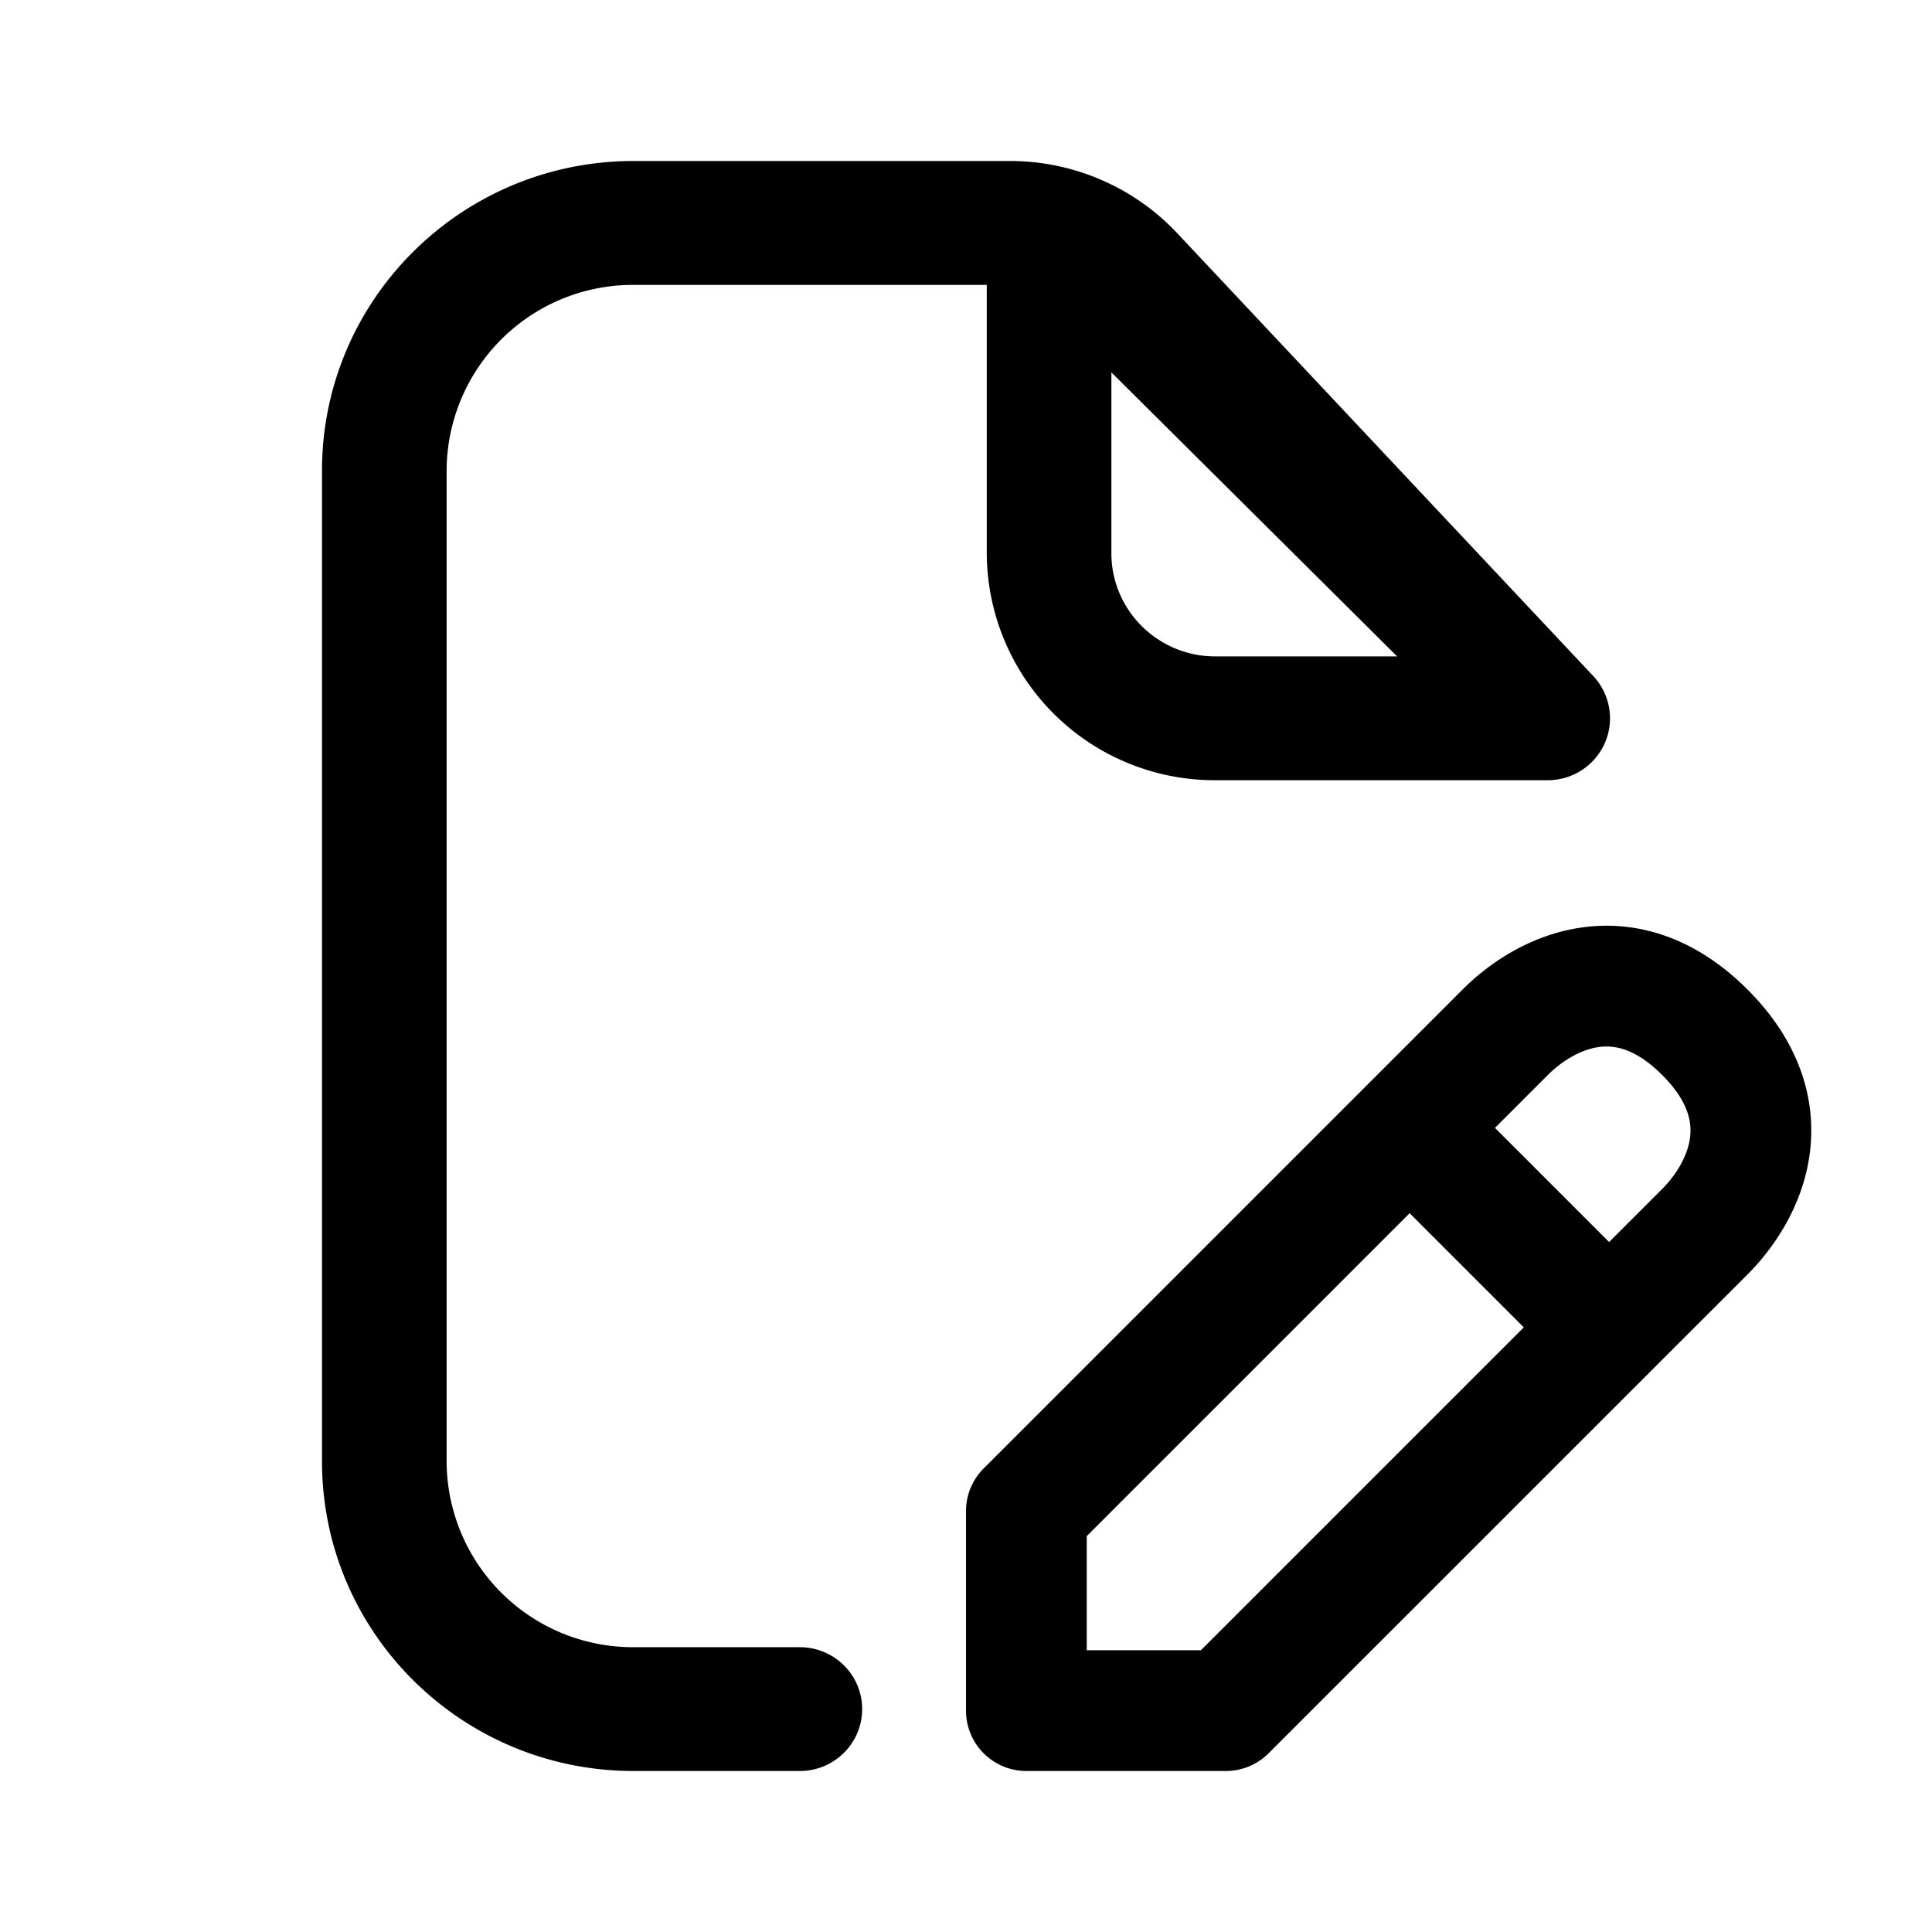 <svg xmlns="http://www.w3.org/2000/svg" width="24" height="24" fill="none" class="persona-icon" viewBox="0 0 24 24"><path fill="currentColor" fill-rule="evenodd" d="M19.646 11.522c.689-.098 1.415.123 2.062.77.647.647.868 1.374.77 2.062-.092.643-.448 1.156-.77 1.478l-5.949 5.948a.75.75 0 0 1-.53.22H12.75a.75.75 0 0 1-.75-.75v-2.479a.75.75 0 0 1 .22-.53l5.949-5.949c.321-.322.834-.678 1.477-.77m-.717 4.967-1.418-1.418-4.011 4.011V20.5h1.418zm.93-3.482c-.225.032-.456.172-.63.346l-.658.658 1.418 1.418.658-.658c.174-.174.314-.405.346-.63.025-.178-.001-.444-.346-.788-.344-.344-.61-.371-.789-.346" clip-rule="evenodd"/><path fill="currentColor" fill-rule="evenodd" d="M7.871 3.539a2.315 2.315 0 0 0-2.323 2.307v12.308a2.315 2.315 0 0 0 2.323 2.308h2.064c.428 0 .775.344.775.769 0 .425-.347.769-.775.769H7.871C5.733 22 4 20.278 4 18.154V5.846C4 3.722 5.733 2 7.871 2h4.677c.787 0 1.538.325 2.075.896l5.169 5.502c.21.224.267.55.144.832a.774.774 0 0 1-.71.462h-4.13a2.83 2.83 0 0 1-2.838-2.82V3.539zm5.935 1.087v2.246c0 .708.578 1.282 1.29 1.282h2.26z" clip-rule="evenodd"/></svg>